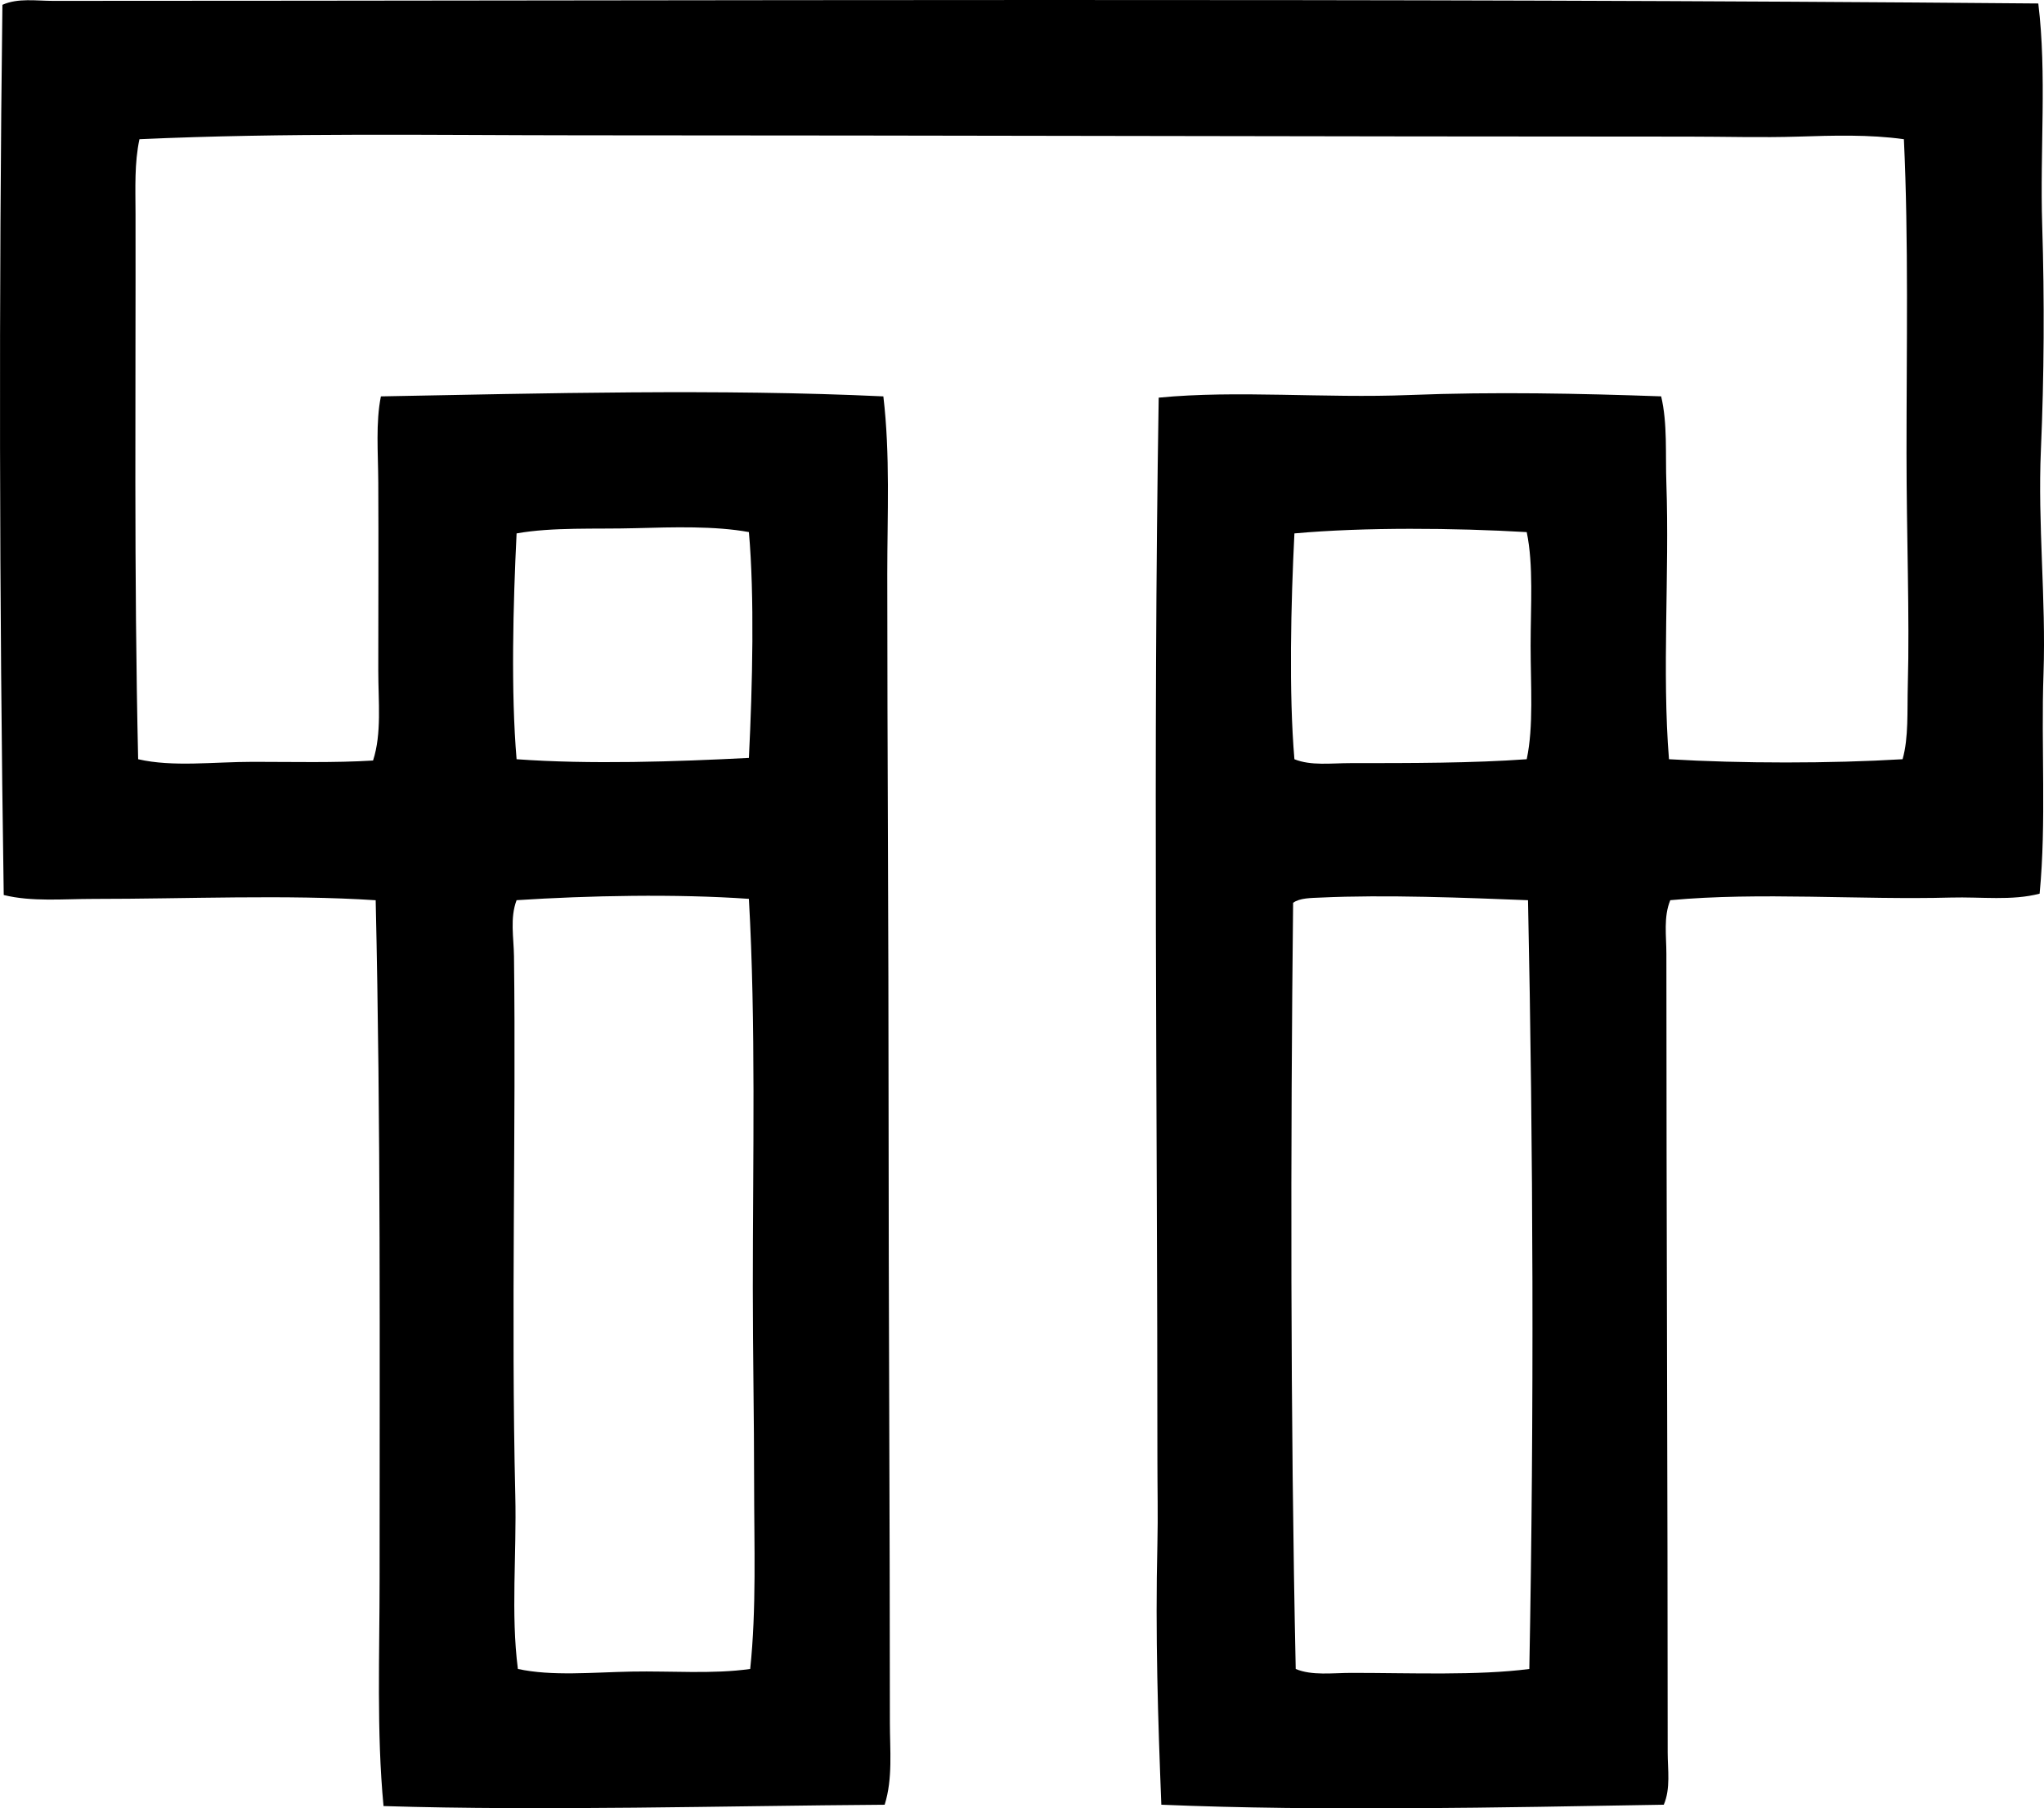 <?xml version="1.0" encoding="iso-8859-1"?>
<!-- Generator: Adobe Illustrator 19.2.0, SVG Export Plug-In . SVG Version: 6.00 Build 0)  -->
<svg version="1.1" xmlns="http://www.w3.org/2000/svg" xmlns:xlink="http://www.w3.org/1999/xlink" x="0px" y="0px"
	 viewBox="0 0 77.069 68.174" style="enable-background:new 0 0 77.069 68.174;" xml:space="preserve">
<g id="Iron_x5F_Trade_x5F_International">
	<path style="fill-rule:evenodd;clip-rule:evenodd;" d="M76.854,0.131c0.326,2.671,0.058,5.517,0.147,8.365
		c0.088,2.794,0.073,5.69-0.049,8.464c-0.123,2.797,0.195,5.618,0.099,8.414c-0.098,2.816,0.113,5.594-0.147,8.316
		c-1.041,0.274-2.198,0.116-3.346,0.147c-3.425,0.093-7.217-0.213-10.58,0.099c-0.26,0.633-0.147,1.343-0.147,2.018
		c0,10.025,0.049,19.985,0.049,30.114c0,0.647,0.116,1.355-0.147,1.968c-6.081,0.103-12.939,0.252-18.945,0
		c-0.126-3.207-0.23-6.398-0.148-9.841c0.025-1.041,0-2.097,0-3.149c0-13.193-0.168-26.87,0.049-40.055
		c2.955-0.288,6.241,0.03,9.448-0.099c3.217-0.128,6.443-0.058,9.497,0.05c0.242,1.024,0.157,2.154,0.197,3.297
		c0.117,3.371-0.168,7.11,0.098,10.383c2.711,0.163,6.098,0.163,8.808,0c0.232-0.817,0.17-1.816,0.197-2.805
		c0.071-2.578-0.049-5.681-0.049-8.71c-0.001-3.997,0.081-8.047-0.099-11.859c-1.305-0.182-2.663-0.14-3.986-0.098
		c-1.375,0.043-2.755,0-4.133,0C49.785,5.149,35.919,5.103,21.889,5.101C16.327,5.099,10.755,4.998,5.258,5.248
		c-0.193,0.897-0.15,1.85-0.148,2.806c0.012,6.655-0.061,13.589,0.099,20.568c1.306,0.301,2.831,0.099,4.33,0.098
		c1.514,0,3.063,0.041,4.527-0.049c0.332-1.02,0.197-2.208,0.197-3.395c0-2.311,0.013-4.727,0-7.086
		c-0.006-1.132-0.101-2.256,0.099-3.247c6.078-0.114,12.83-0.289,18.945,0c0.261,2.198,0.148,4.464,0.148,6.692
		c0,6.761,0.049,13.554,0.049,20.224c0,7.441,0.049,15.181,0.049,23.078c0,1.049,0.114,2.112-0.197,3.1
		c-6.098,0.042-12.827,0.237-18.895,0.05c-0.265-2.794-0.148-5.704-0.148-8.562c0-8.722,0.045-17.1-0.148-25.587
		c-3.371-0.22-7.118-0.049-10.629-0.05c-1.165,0-2.336,0.115-3.395-0.147C-0.028,22.684-0.045,10.966,0.091,0.181
		c0.59-0.263,1.273-0.147,1.919-0.148C26.62,0.03,52.073-0.084,76.854,0.131z M23.956,19.912c-1.507,0.041-3.121-0.045-4.478,0.197
		c-0.131,2.646-0.217,5.993,0,8.513c2.748,0.201,6.027,0.092,8.759-0.05c0.137-2.753,0.213-6.107,0-8.513
		C26.962,19.825,25.392,19.873,23.956,19.912z M48.806,20.109c-0.132,2.629-0.213,6.021,0,8.513
		c0.622,0.253,1.377,0.147,2.116,0.147c2.264,0,4.614,0.001,6.643-0.147c0.264-1.234,0.147-2.786,0.147-4.281
		c0-1.498,0.113-3.042-0.147-4.281C54.862,19.902,51.439,19.87,48.806,20.109z M19.478,33.936c-0.255,0.671-0.107,1.408-0.098,2.116
		c0.08,6.371-0.112,13.596,0.049,20.322c0.054,2.245-0.172,4.457,0.098,6.544c1.289,0.279,2.808,0.127,4.281,0.099
		c1.498-0.029,3.069,0.102,4.478-0.099c0.24-2.259,0.148-4.635,0.148-7.036c0-2.414-0.049-4.867-0.049-7.332
		c0-4.948,0.118-9.966-0.148-14.664C25.499,33.693,22.175,33.761,19.478,33.936z M49.79,33.838
		c-0.343,0.017-0.776,0.009-1.033,0.196c-0.099,8.975-0.104,19.471,0.098,28.885c0.616,0.258,1.381,0.147,2.116,0.147
		c2.241,0,4.739,0.106,6.692-0.147c0.184-9.683,0.145-19.646-0.049-28.982C55.264,33.844,52.214,33.723,49.79,33.838z"/>
</g>
<g id="Layer_1">
</g>
</svg>
